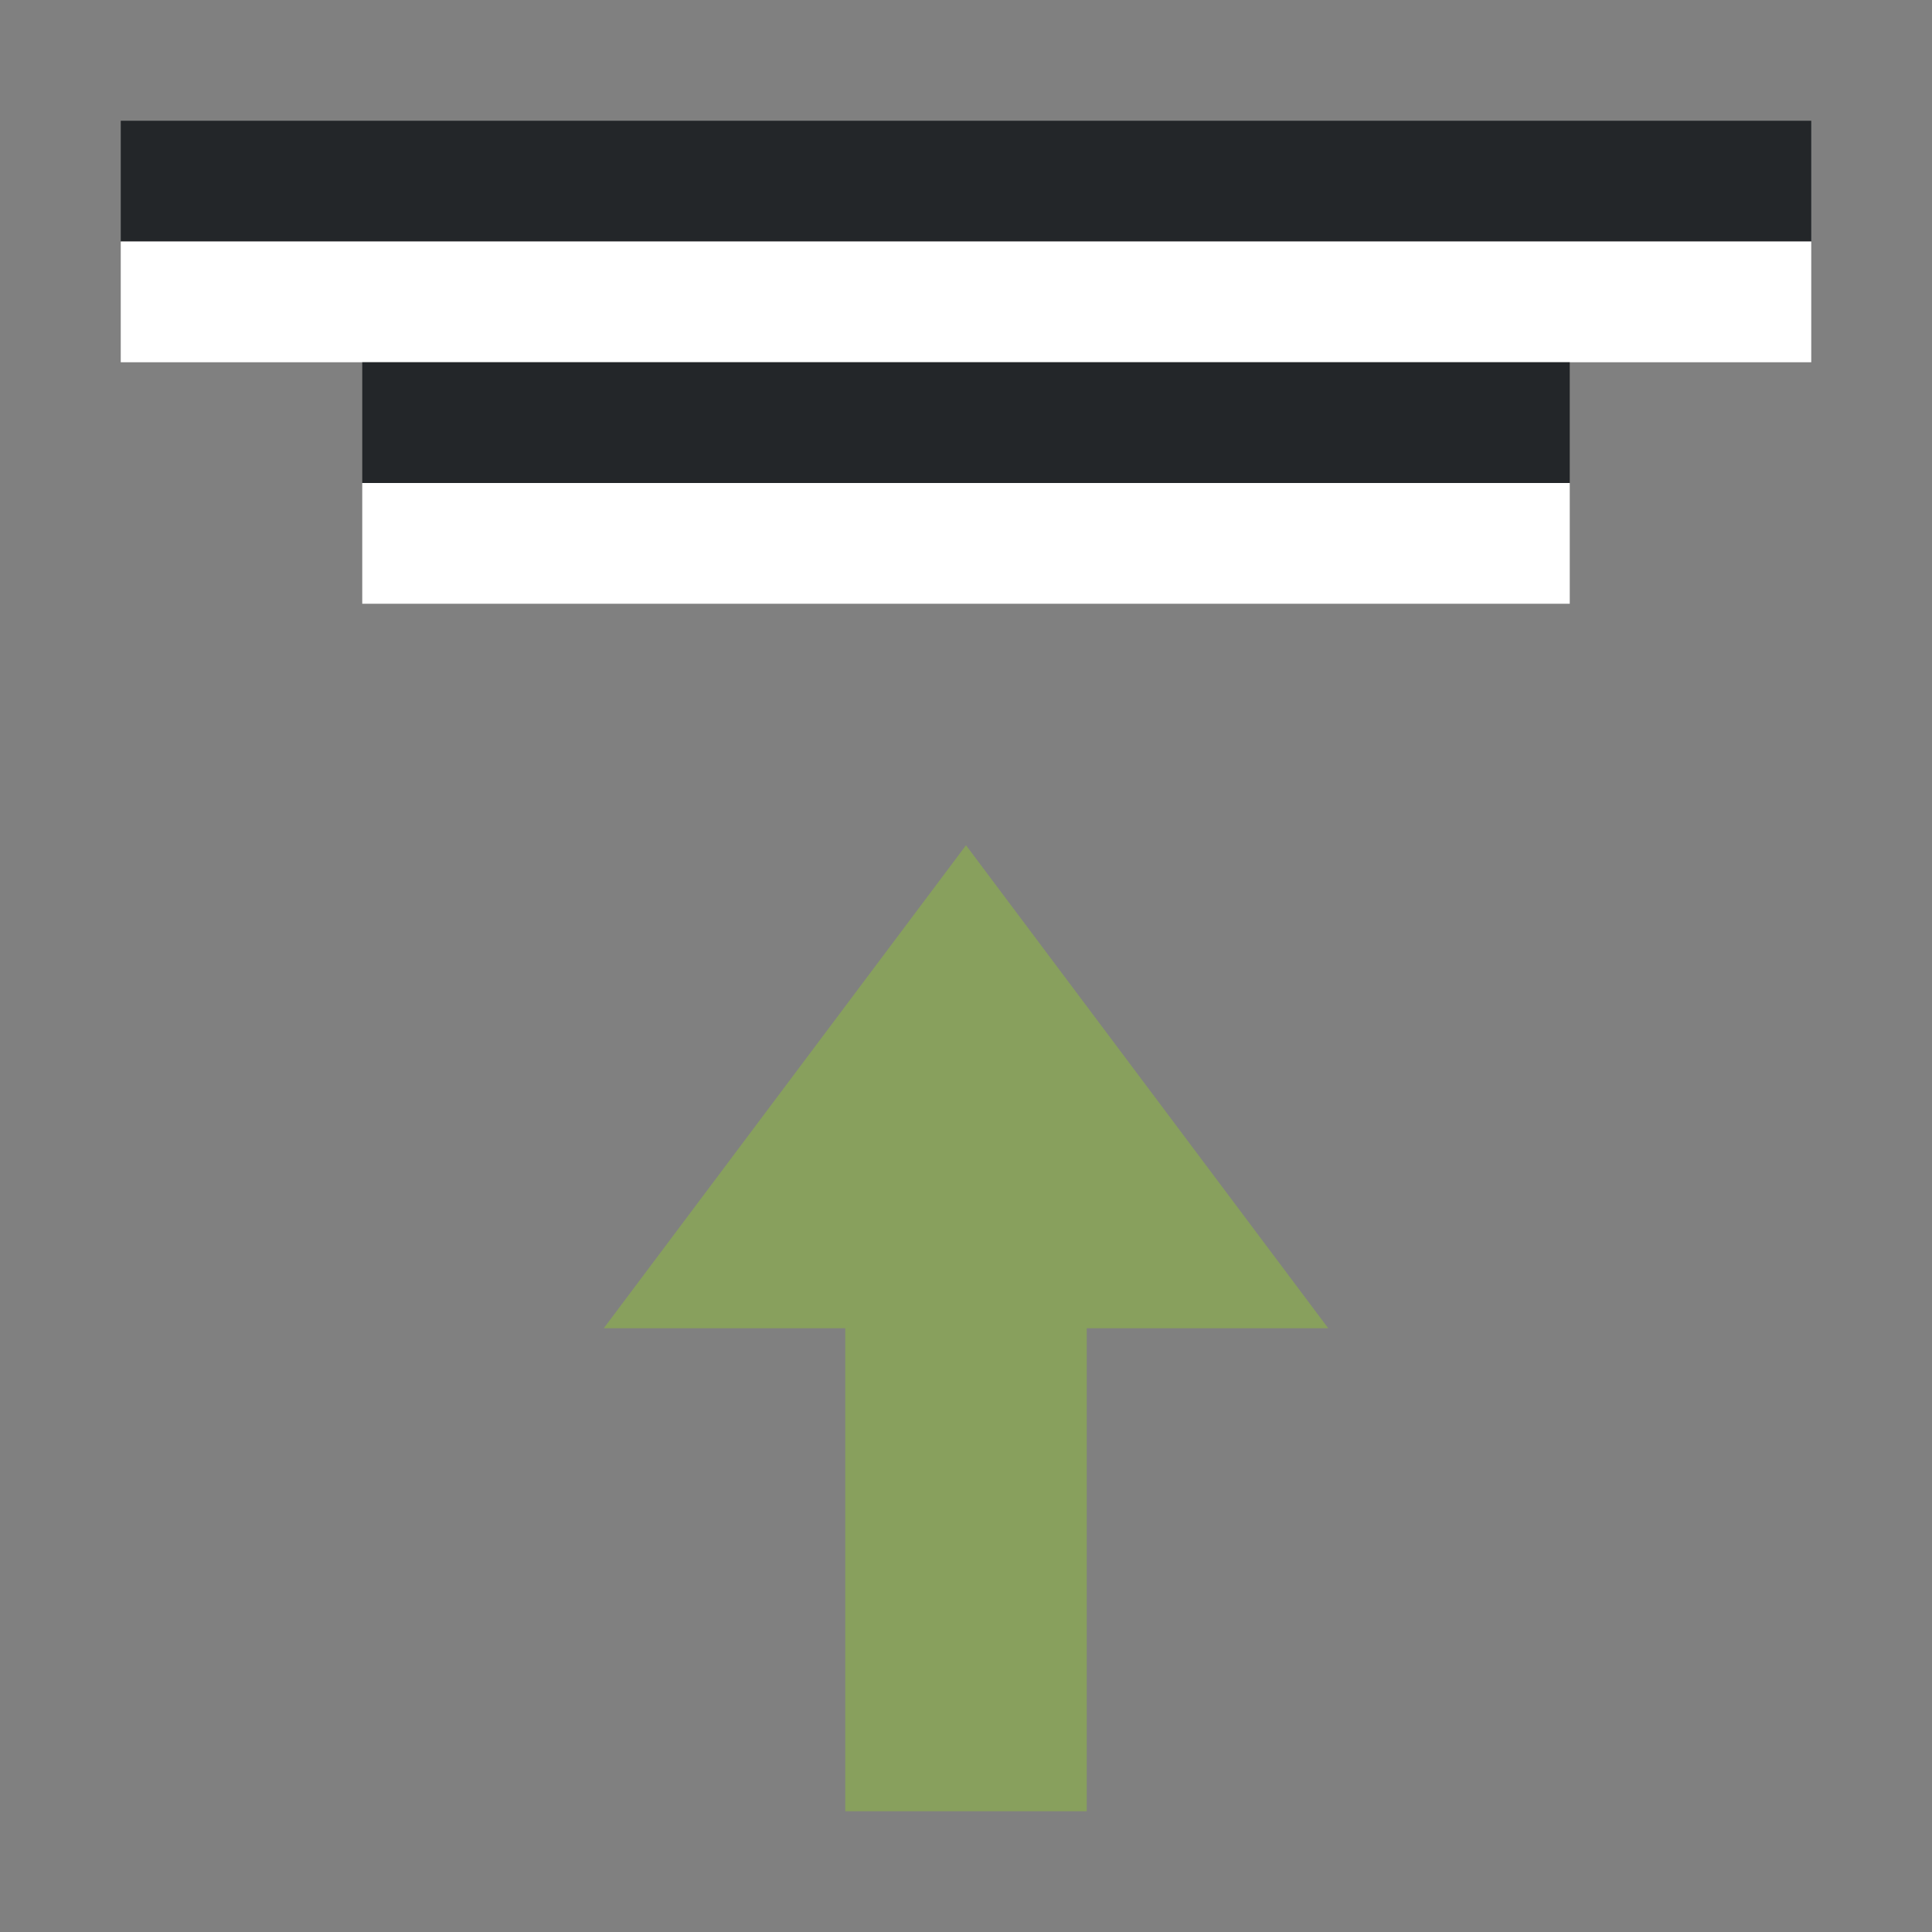 <svg xmlns="http://www.w3.org/2000/svg" viewBox="0 0 16 16"><rect x="0" y="0" width="16" height="16" fill="#808080" stroke="none"/><path d="M8 7l-3 4h2v4h2v-4h2z" fill="#88a05d"/><path fill="#232629" fill-rule="evenodd" d="M15 1H1v1h14z"/><path fill="#fff" fill-rule="evenodd" d="M15 2H1v1h14z"/><path fill="#232629" fill-rule="evenodd" d="M13 3H3v1h10z"/><path fill="#fff" fill-rule="evenodd" d="M13 4H3v1h10z"/></svg>